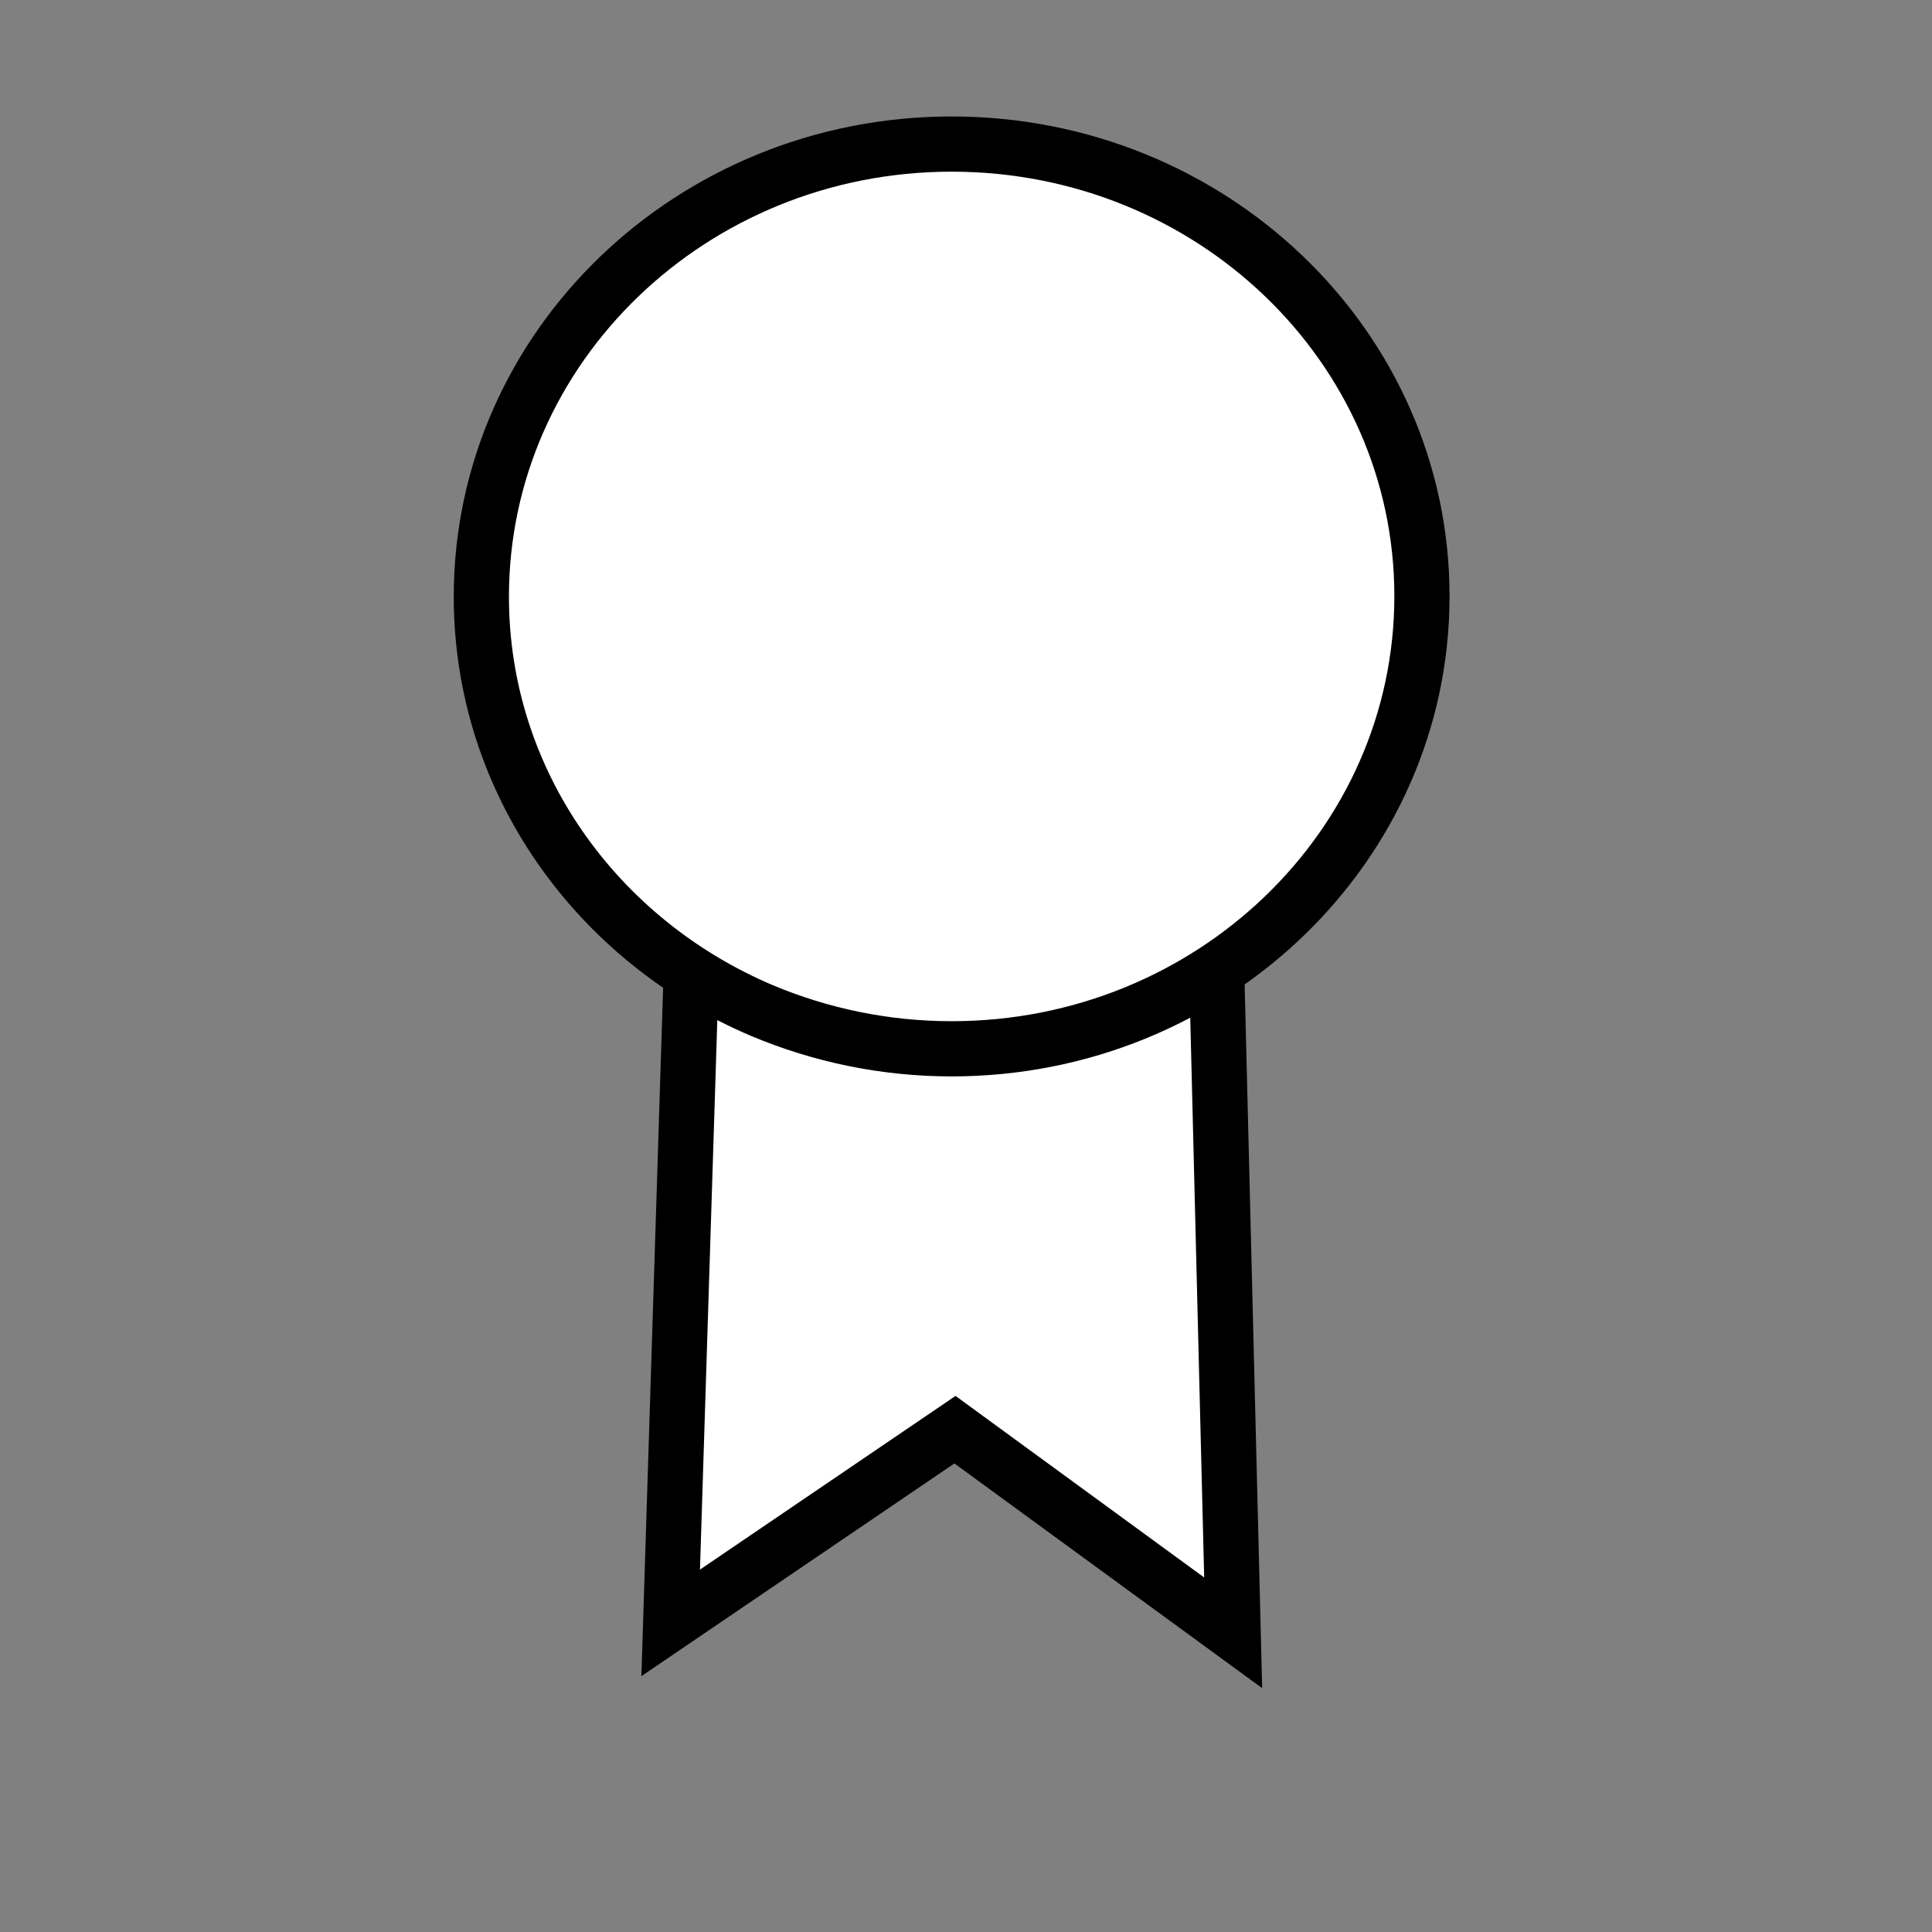 <?xml version="1.0" encoding="utf-8"?>
<!-- Generator: Adobe Illustrator 25.4.1, SVG Export Plug-In . SVG Version: 6.00 Build 0)  -->
<svg version="1.1" id="圖層_1" xmlns="http://www.w3.org/2000/svg" xmlns:xlink="http://www.w3.org/1999/xlink" x="0px" y="0px"
	 viewBox="0 0 35 35" style="enable-background:new 0 0 35 35;" xml:space="preserve">
<rect x="0" y="0" width="35" height="35" fill="#808080" stroke="none"/>
<style type="text/css">
	.st0{fill:#FFFFFF;stroke:#000000;stroke-miterlimit:10;}
	.st1{fill:#FFFFFF;stroke:#000000;stroke-width:0.75;stroke-miterlimit:10;}
</style>
<polyline class="st0" points="12.54,17.04 12.15,29.4 17.3,25.9 22.34,29.58 22.04,17.53 "/>
<path class="st0" d="M25.76,10.8c0,4.53-3.82,8.2-8.52,8.2c-1.22,0-2.38-0.25-3.43-0.69c-3-1.27-5.09-4.15-5.09-7.5
	c0-4.53,3.82-8.2,8.52-8.2S25.76,6.27,25.76,10.8z"/>
<path class="st1" d="M9.44,29.95"/>
</svg>
